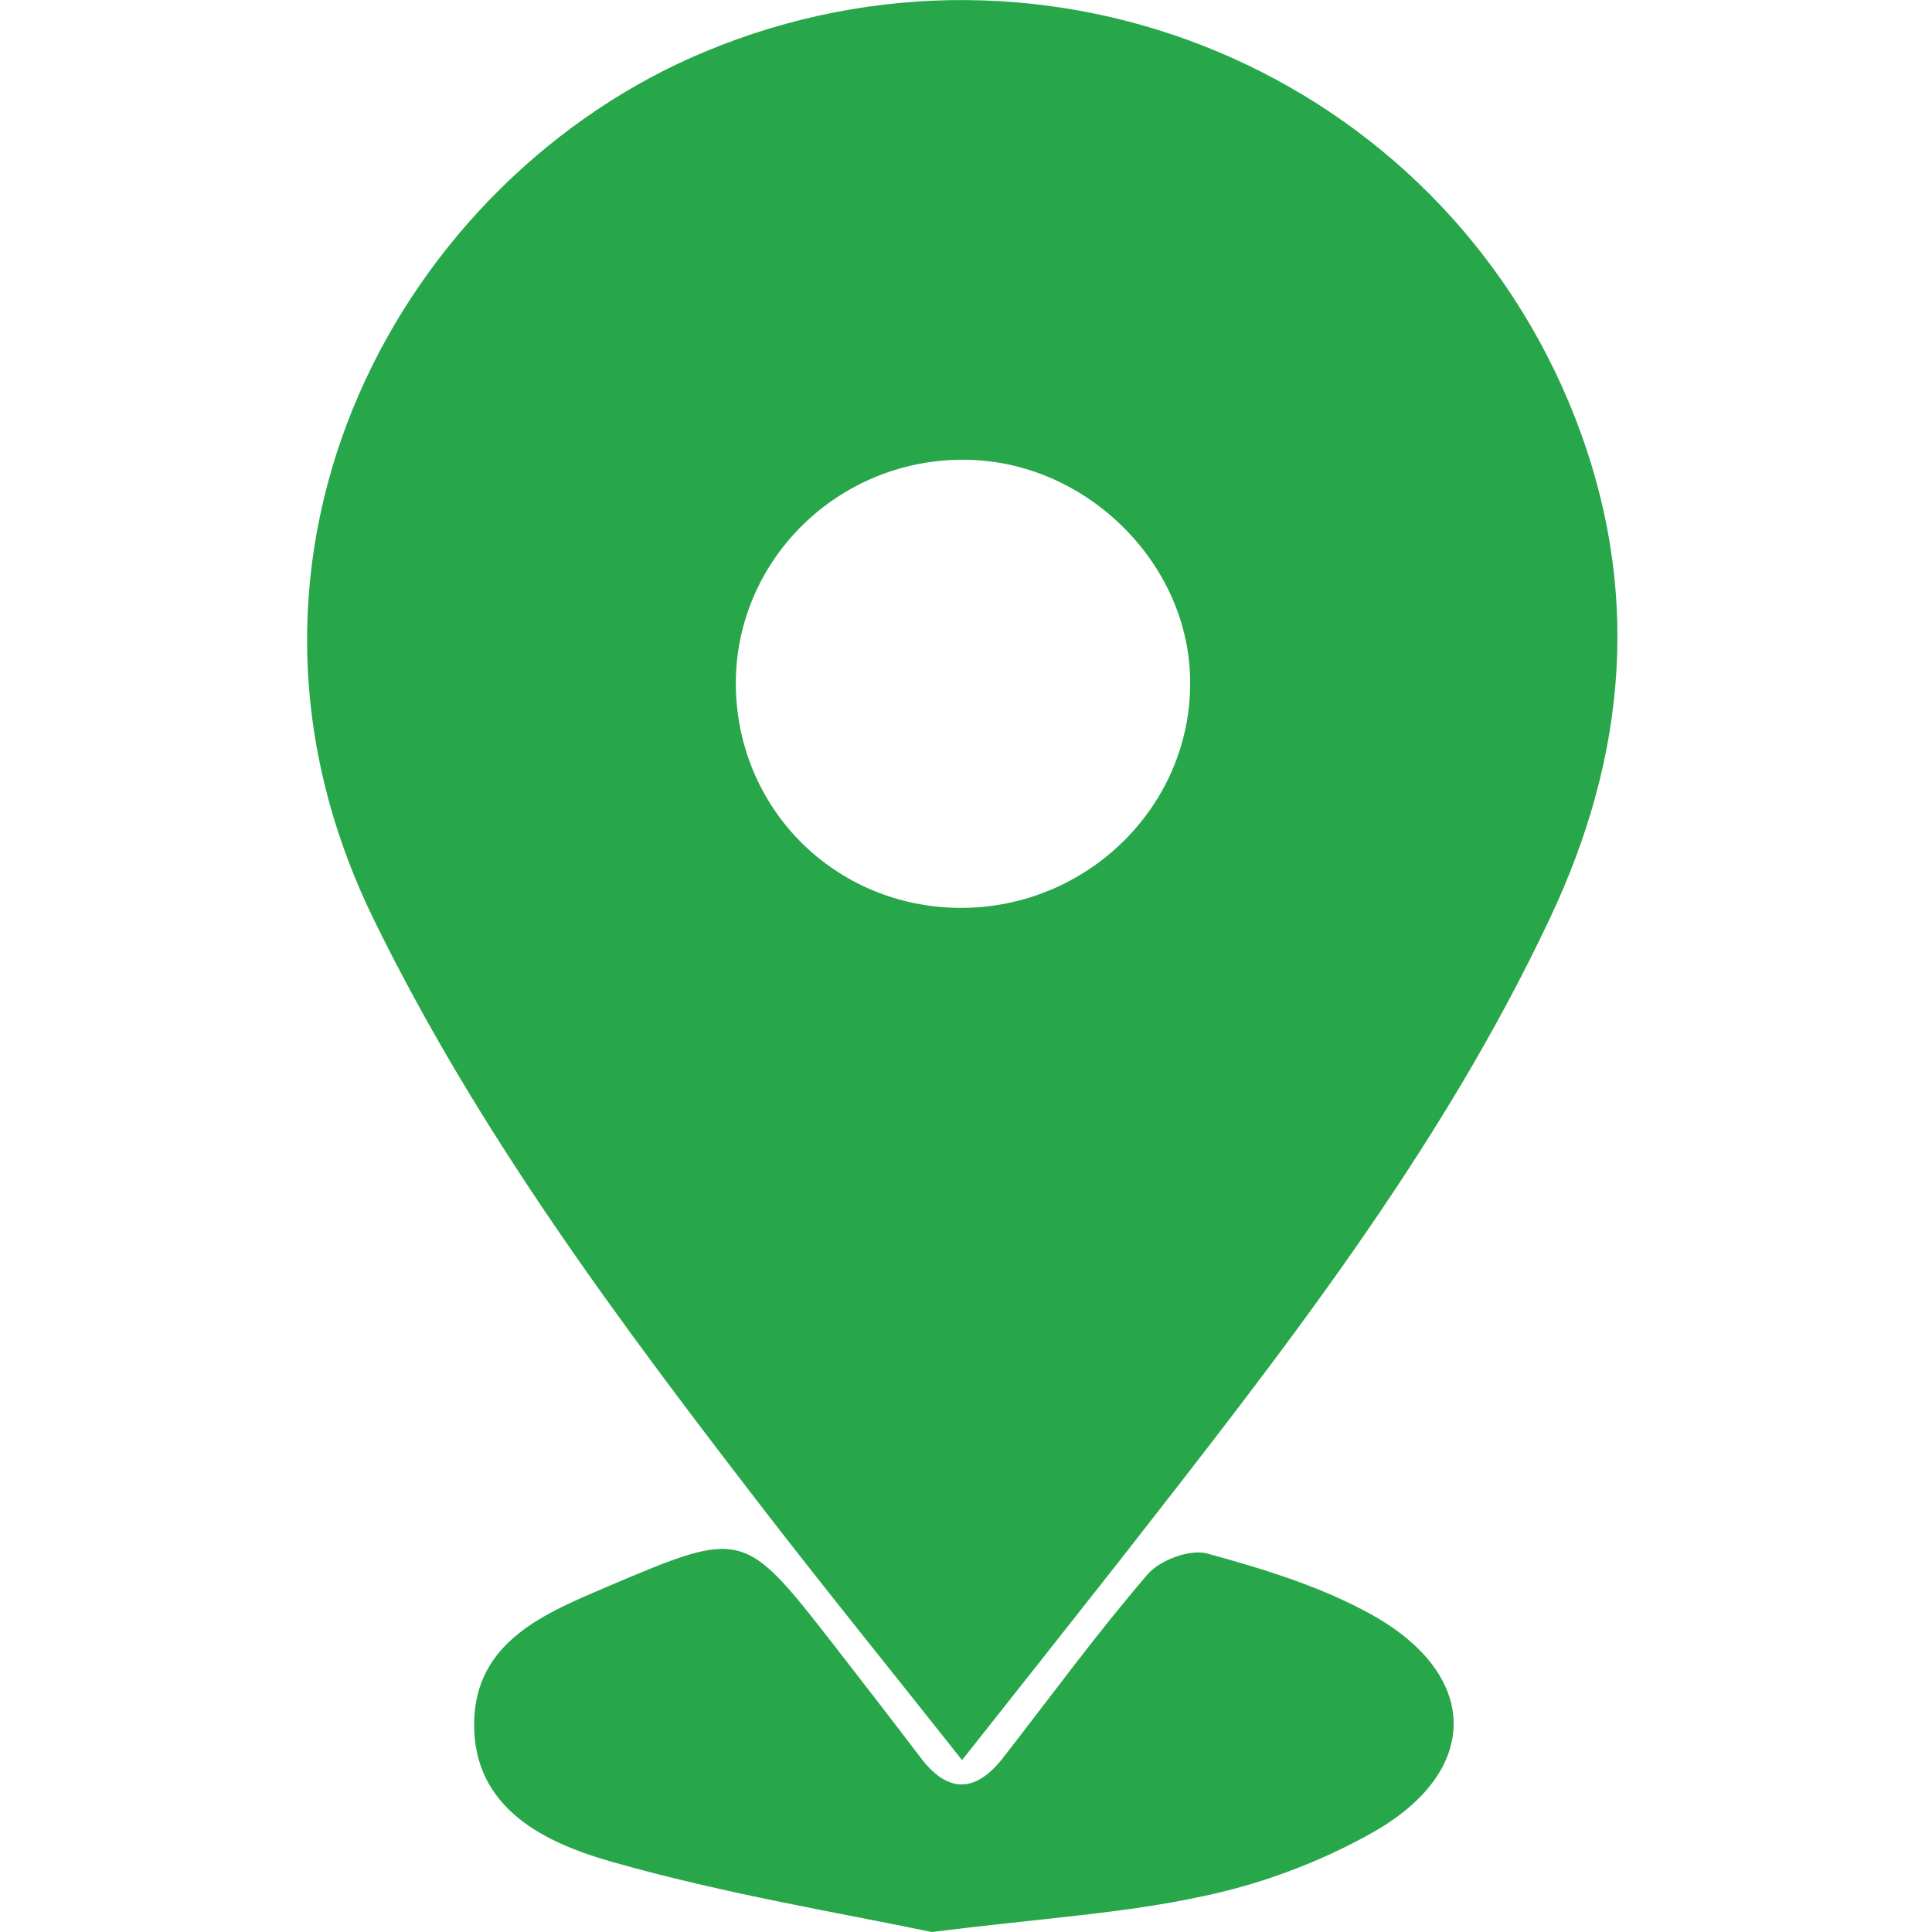 <?xml version="1.0" encoding="utf-8"?>
<!-- Generator: Adobe Illustrator 19.1.0, SVG Export Plug-In . SVG Version: 6.00 Build 0)  -->
<svg version="1.1" xmlns="http://www.w3.org/2000/svg" xmlns:xlink="http://www.w3.org/1999/xlink" x="0px" y="0px"
	 viewBox="0 0 1024 1024" style="enable-background:new 0 0 1024 1024;" xml:space="preserve">
<style type="text/css">
	.st0{display:none;}
	.st1{display:inline;}
	.st2{fill:#28A745;}
	.st3{fill:#27A74A;}
</style>
<g id="Layer_1" class="st0">
	<g class="st1">
		<path class="st2" d="M652.4,1024c-67.4-0.2-118.4-16.4-165-44.3c-236.9-142-376.5-353.1-435.7-620C39.5,304.6,33.2,248,46.9,192.4
			C70.9,94.5,132.4,30.2,230,3.2c36.8-10.2,73.1,4.3,86.2,40c22.5,61.3,40.6,124.5,56.2,188c7.3,29.5-10.5,54-37.6,67.7
			c-27.7,14-56.2,26.7-85.1,38c-21.8,8.5-26.6,21.8-19,42.7c55,152.3,140.4,284.8,257,397.2c17.2,16.6,29.7,13.9,45.3-3.4
			c20.2-22.3,41.8-43.9,65.8-61.8c27.2-20.4,58.9-22.8,86.9-1c44.2,34.5,89.5,68.4,129.3,107.5c47.3,46.5,44.1,91.1-3.3,137.4
			C763.9,1001.9,706,1023.1,652.4,1024z"/>
		<path class="st2" d="M984.8,475.5c-3.9,29.9-6.2,60.1-12,89.6c-6.2,31-28.7,44.5-56.9,37.9c-24.5-5.8-37.3-28.9-31.8-59.3
			c15.7-86.5,3.8-168.9-38.6-245.9C793.3,203,714.7,140.9,609.4,113.6c-8.3-2.2-17.2-3.4-24.8-7.2c-20.8-10.3-31.2-27.2-26.5-50.7
			c4.8-24.1,24.6-41.2,49.1-35.1C648,30.7,689.5,42,726.9,60.5C884.5,138.2,982.4,299.8,984.8,475.5z"/>
		<path class="st2" d="M829.6,498.9c-1.5,11.2-3,32.8-7.4,53.9c-5.8,27.8-27.4,43-52,39c-26-4.3-40.1-26.2-38.1-55.8
			c1.9-27.4,6.2-55.7,1.7-82.3c-17.7-103.7-79-169.9-180.2-198.7c-33-9.4-49.9-30.3-43.9-56.3c6.5-28,31-40.4,65.2-32.9
			C720.1,197.5,829.9,336.7,829.6,498.9z"/>
		<path class="st2" d="M581.8,514.3c3.5-57.5-24.4-97.6-79.8-114.7c-31.9-9.9-46.8-32.3-39.3-59.4c7.3-26.3,32.3-37.4,65.1-29.1
			c96.6,24.7,161,124,143.9,221.7c-5.8,33-23.1,48.2-51.5,45.3c-27.7-2.9-41.2-22.3-39-56.1C581.3,519.5,581.6,516.9,581.8,514.3z"
			/>
	</g>
</g>
<g id="Layer_2" class="st0">
	<g class="st1">
		<path class="st2" d="M37.4,152.9c13.7-8.7,26.7-10.3,40.2-10.3c121.8,0,243.6,0,365.5,0c166.4,0,332.8,0,499.2,0
			c15.8,0,31.1,1.6,46.4,11c-2.7,3-5.3,5.7-7.8,8.2C839.6,295.5,698.1,429.2,556.6,562.9c-26.7,25.4-60.6,25.6-86.9,0.7
			c-141-134.9-282.3-269.5-423.5-403.9C44,157.5,41,155.6,37.4,152.9z"/>
		<path class="st2" d="M35.1,862.8c112.2-106.1,223.1-210.7,334.8-316.3c14.2,13.3,27.9,26.3,41.6,39.3
			c16.7,15.8,32.9,31.5,49.6,47.3c31.1,29,72.7,29,103.8-0.2c29.5-27.7,58.5-55.5,88.9-84.6c110.4,105.1,220.6,210,331.9,316.1
			c-12.1,7.5-24.5,9.6-37.3,9.6c-79.5,0-159.3,0-238.8,0c-210.3,0-420.6,0-630.8,0C64.1,874,49.7,872,35.1,862.8z"/>
		<path class="st2" d="M2.4,196.6c109.3,104,217.4,207.1,326.6,310.8C220.4,611.6,110.7,714,2.4,819.4c-0.7-6.6-2.3-14.9-2.3-23.1
			c-0.2-140.6,0-280.9,0-421.5c0-51.9-0.2-103.5,0-155.4C0.1,211.4,1.7,203.2,2.4,196.6z"/>
		<path class="st2" d="M1023.8,195.4c0.2,209.1,0.2,417.4,0,626.7C912.7,716.3,804.4,613,695.2,509
			C804,405,913.7,302.4,1023.8,195.4z"/>
	</g>
</g>
<g id="Layer_3">
	<g>
		<path class="st3" d="M509.9,932.9c-36.5-46.2-71.2-88.9-104.7-132.3c-76.7-99.5-151.7-199.8-207.3-313.7
			C102.8,292,214,94,373.4,27.5c181.9-76,389.9,11.2,461.4,193.8c35.2,90.3,27.8,178.5-13.4,265.6
			C762.6,611.7,677.9,719,593.8,826.7C566.5,861.4,539.2,895.9,509.9,932.9z M508.9,481.2c67.3,0.2,122.4-53.9,121.9-119.9
			c-0.2-62.5-54.9-116.7-118.4-117.6c-67.3-1.2-122.6,52.6-122.4,118.9C390.3,428.6,442.6,480.9,508.9,481.2z"/>
		<path class="st3" d="M493.8,1024c-47.2-9.9-109.5-20.1-169.5-37.2c-35-9.9-73.5-28-73-73.5c0.5-43.4,37.7-58.3,71-72.5
			c71.7-30.5,72-30,119.6,31c15.4,19.9,30.8,39.7,45.9,59.6c14.6,19.4,29.3,18.9,43.9,0.2c25.3-32.5,49.6-65.8,76.4-97
			c6.5-7.7,22.6-13.7,31.8-11.2c29.8,8.2,60.1,17.4,86.9,32.3c57.8,32,58.3,82.9,1,115.4c-27.6,15.6-58.6,27.3-89.6,33.8
			C596.3,1014.1,553.1,1016.6,493.8,1024z"/>
	</g>
</g>
</svg>
